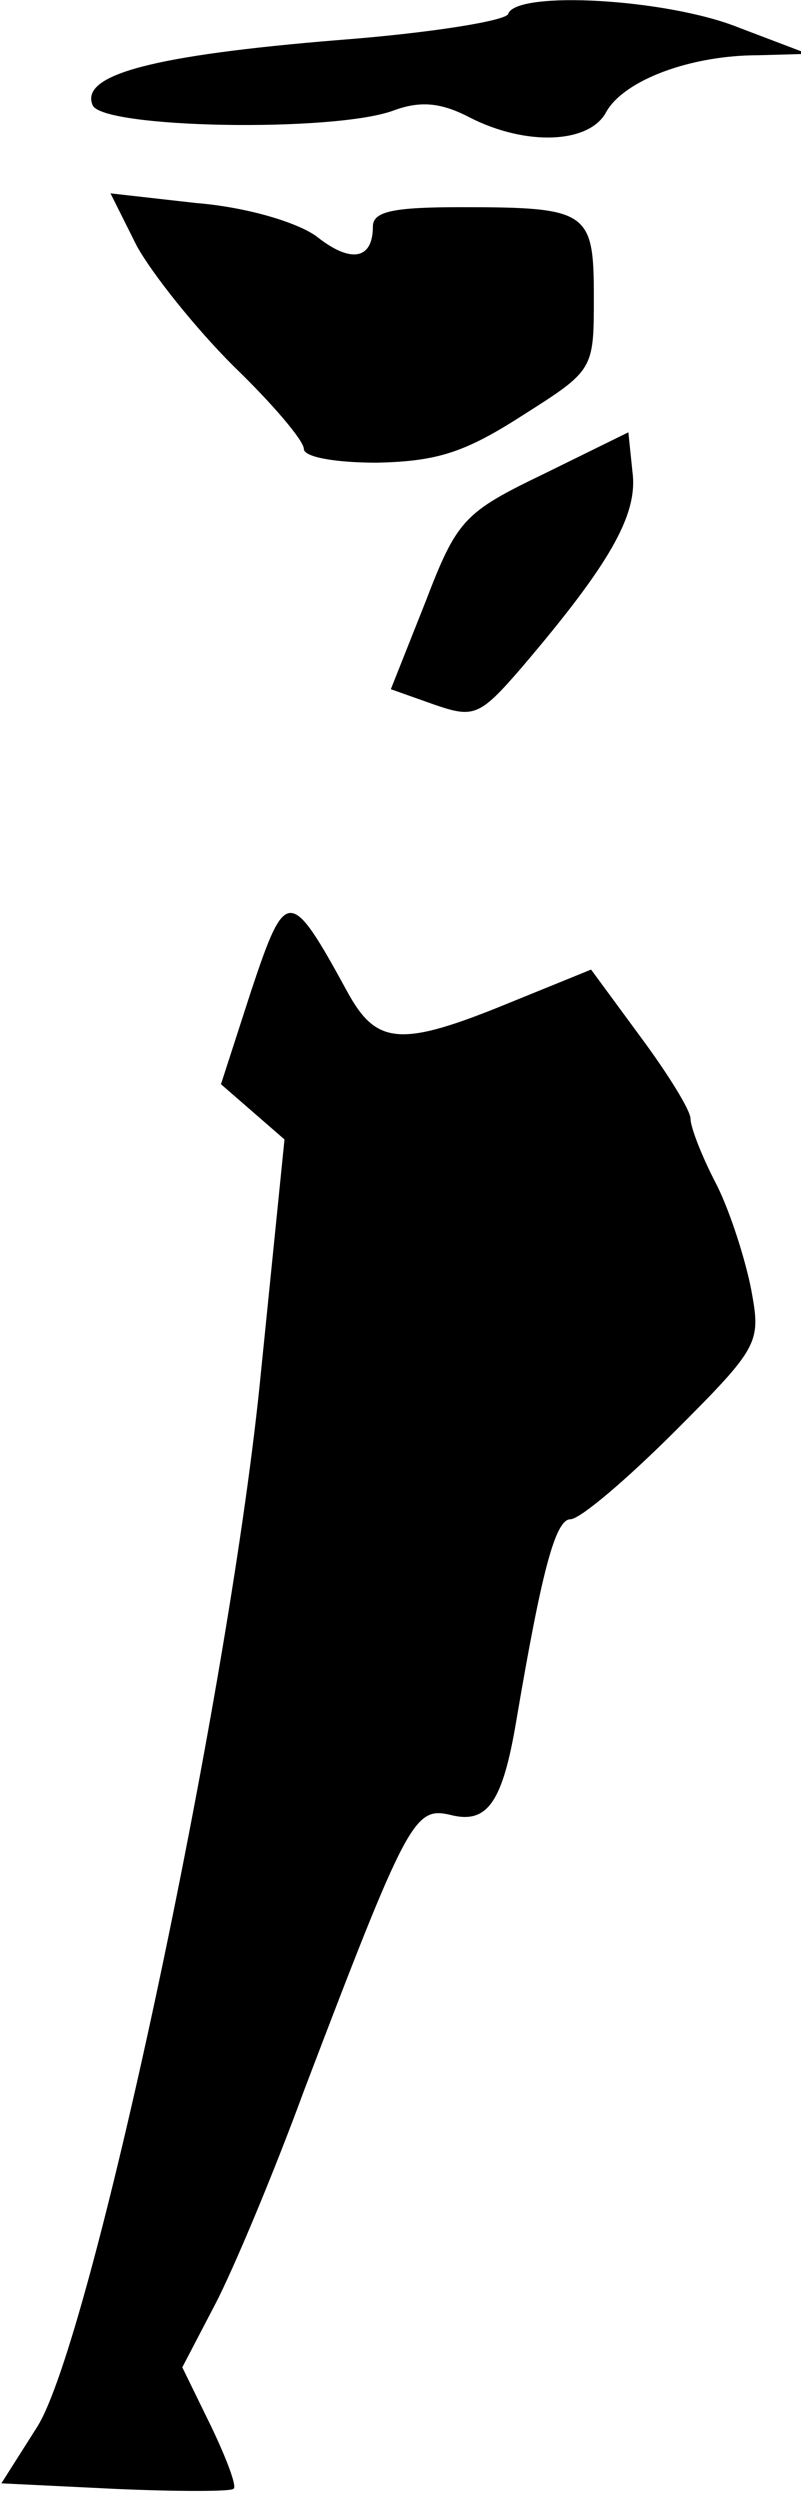 <?xml version="1.0" standalone="no"?>
<!DOCTYPE svg PUBLIC "-//W3C//DTD SVG 20010904//EN"
 "http://www.w3.org/TR/2001/REC-SVG-20010904/DTD/svg10.dtd">
<svg version="1.0" xmlns="http://www.w3.org/2000/svg"
 width="58pt" height="181pt" viewBox="0 0 58 181"
 preserveAspectRatio="xMidYMid meet">
<g transform="translate(0,181) scale(0.1,-0.1)"
fill="#000000" stroke="none">
<path fill="#000000" stroke="none" d="M368 1800 c-1 -5 -57 -14 -123 -19
-134 -11 -187 -25 -178 -47 6 -17 175 -20 218 -4 19 7 34 6 55 -5 41 -21 87
-19 99 4 13 23 61 41 110 41 l36 1 -50 19 c-52 21 -161 27 -167 10z"/>
<path fill="#000000" stroke="none" d="M99 1632 c11 -20 42 -59 70 -87 28 -27
51 -54 51 -60 0 -6 23 -10 53 -10 43 1 63 7 105 34 52 33 52 33 52 86 0 62 -4
65 -96 65 -49 0 -64 -3 -64 -14 0 -24 -16 -27 -41 -7 -14 10 -50 21 -87 24
l-62 7 19 -38z"/>
<path fill="#000000" stroke="none" d="M394 1467 c-58 -28 -63 -33 -86 -93
l-25 -63 31 -11 c29 -10 33 -9 64 27 63 74 84 110 80 141 l-3 29 -61 -30z"/>
<path fill="#000000" stroke="none" d="M182 1093 l-22 -68 23 -20 23 -20 -18
-178 c-24 -233 -122 -692 -161 -754 l-26 -41 82 -4 c45 -2 84 -2 86 0 3 1 -5
22 -16 45 l-21 43 24 46 c13 25 42 94 64 154 75 197 80 206 106 200 27 -7 38
9 48 69 18 106 28 145 39 145 7 0 41 29 76 64 61 61 62 64 55 102 -4 21 -15
56 -25 76 -11 21 -19 42 -19 48 0 6 -16 32 -36 59 l-36 49 -59 -24 c-78 -32
-96 -31 -117 7 -42 77 -45 77 -70 2z"/>
</g>
</svg>
